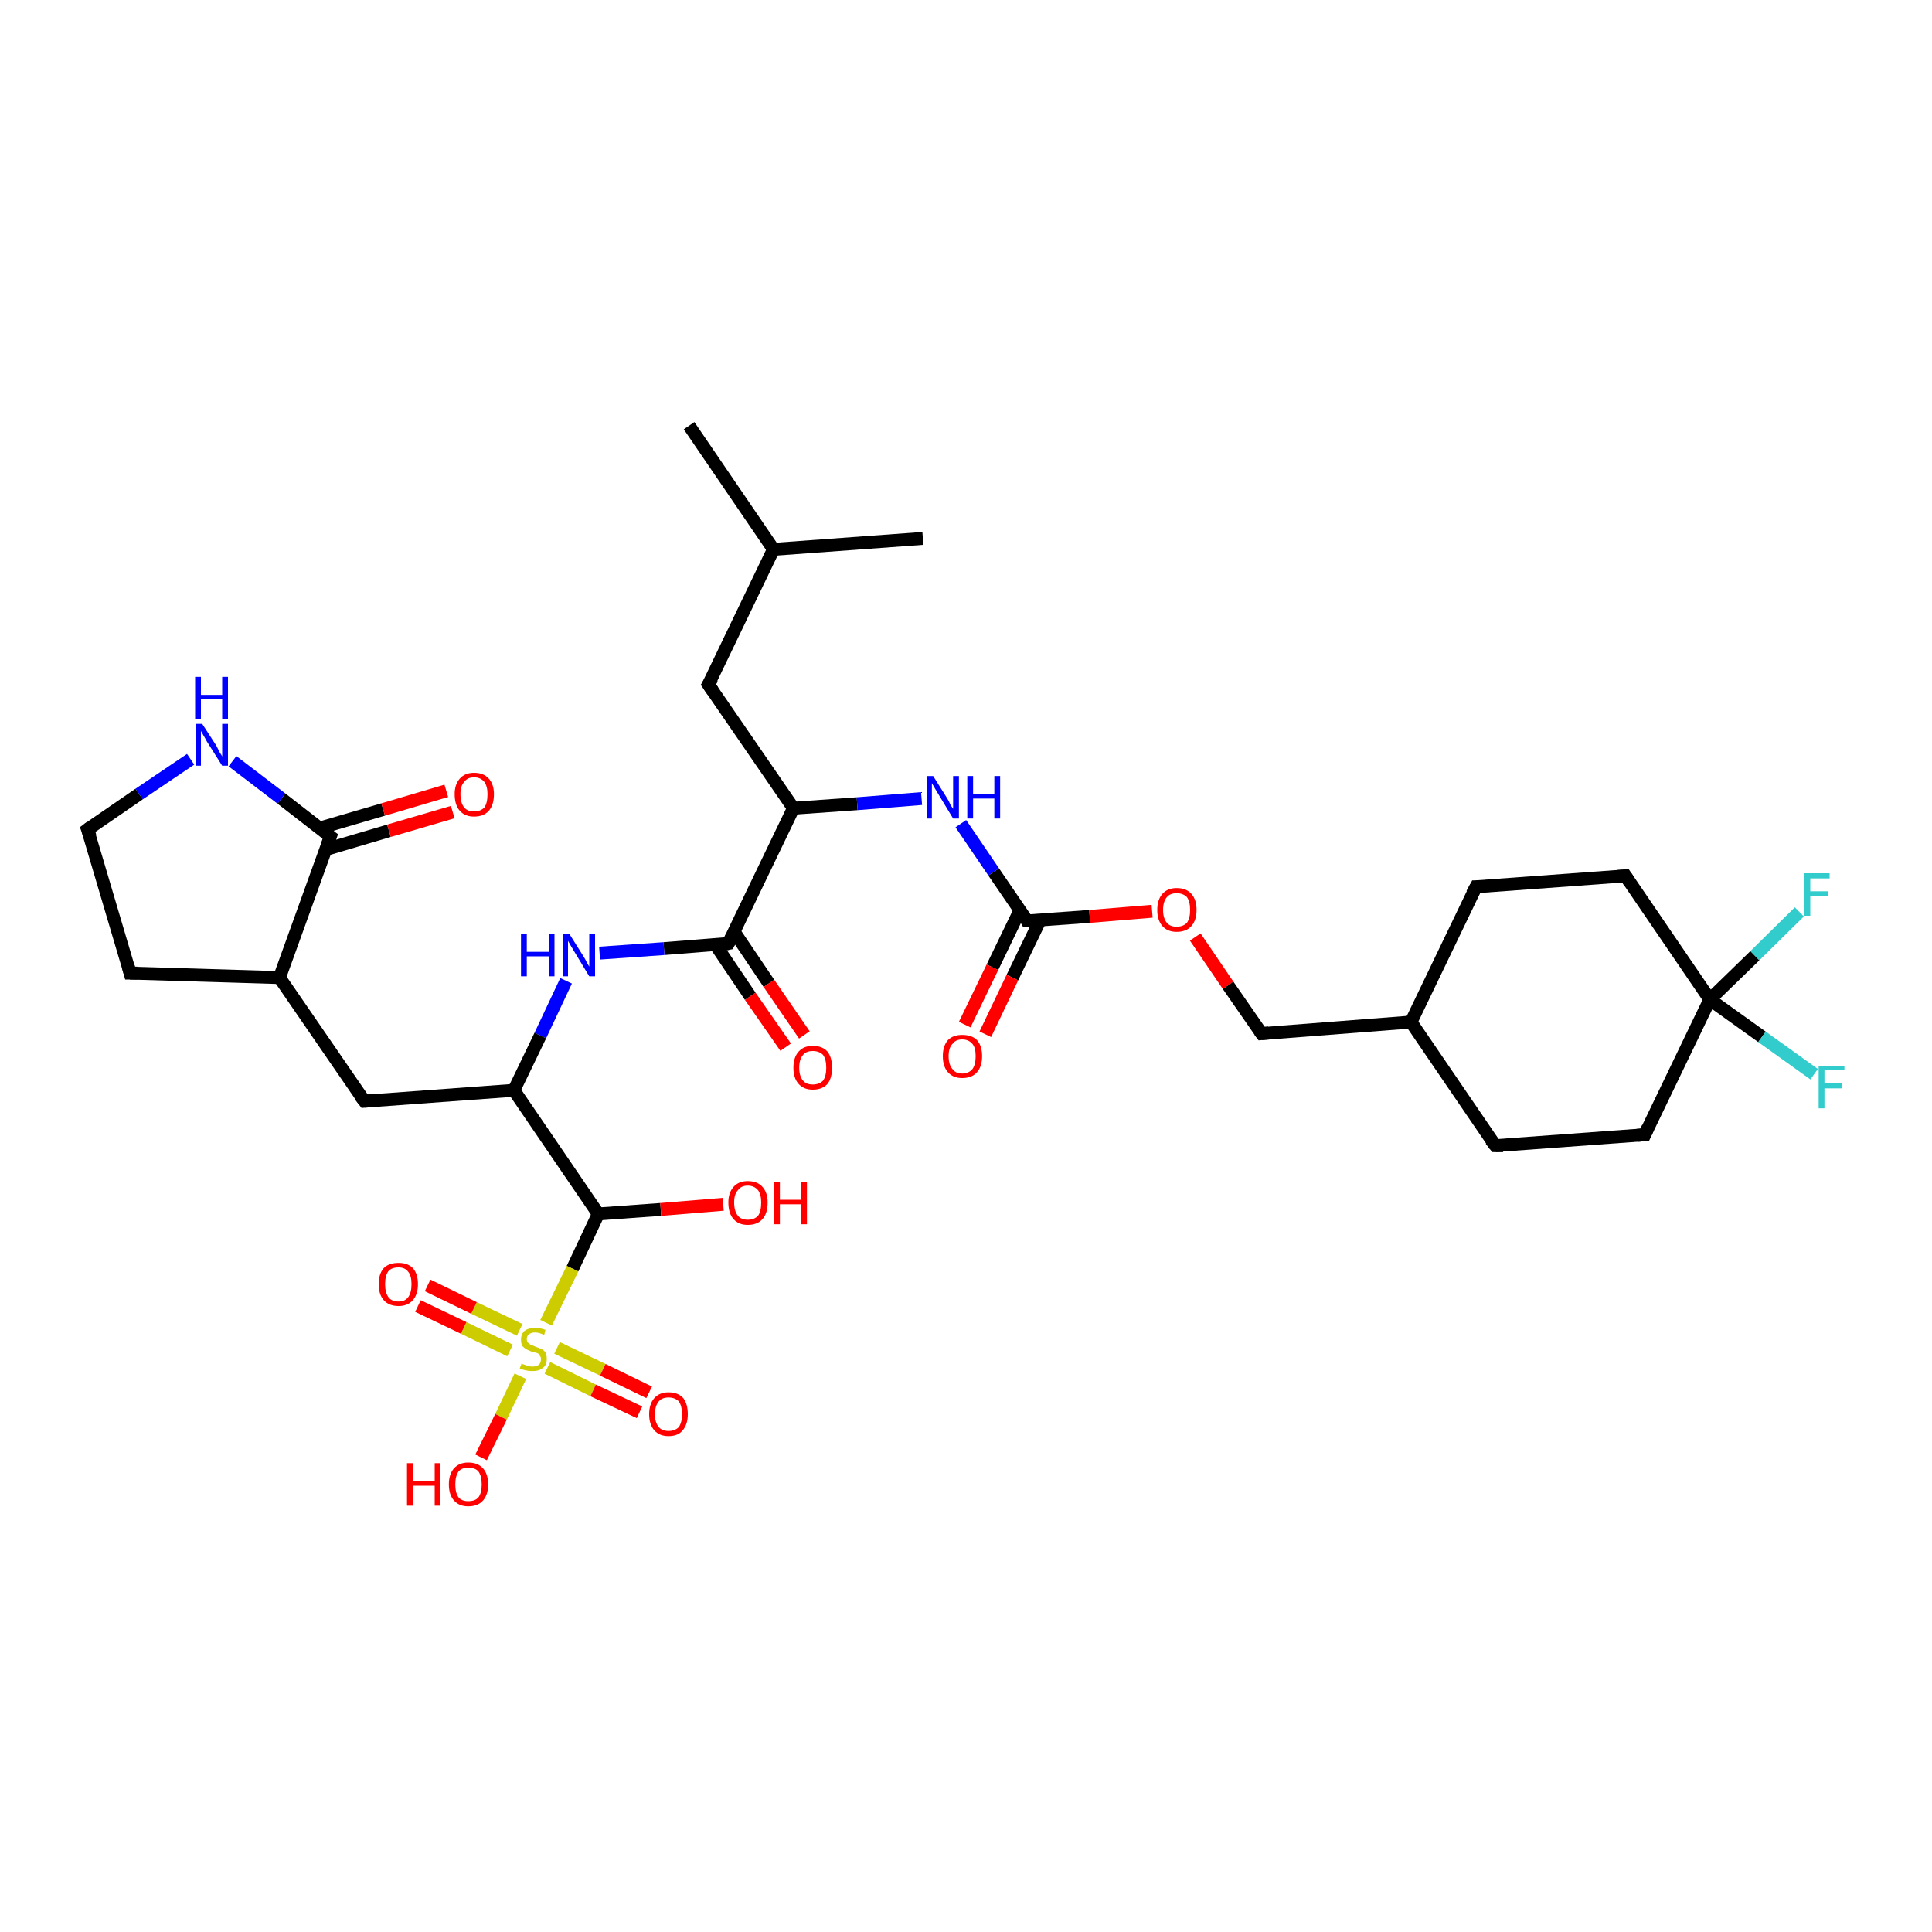 <?xml version='1.0' encoding='iso-8859-1'?>
<svg version='1.1' baseProfile='full'
              xmlns='http://www.w3.org/2000/svg'
                      xmlns:rdkit='http://www.rdkit.org/xml'
                      xmlns:xlink='http://www.w3.org/1999/xlink'
                  xml:space='preserve'
width='300px' height='300px' viewBox='0 0 300 300'>
<!-- END OF HEADER -->
<rect style='opacity:1.0;fill:#FFFFFF;stroke:none' width='300.0' height='300.0' x='0.0' y='0.0'> </rect>
<path class='bond-0 atom-0 atom-1' d='M 123.2,125.5 L 113.1,146.5' style='fill:none;fill-rule:evenodd;stroke:#000000;stroke-width:2.0px;stroke-linecap:butt;stroke-linejoin:miter;stroke-opacity:1' />
<path class='bond-1 atom-1 atom-2' d='M 113.1,146.5 L 103.1,147.3' style='fill:none;fill-rule:evenodd;stroke:#000000;stroke-width:2.0px;stroke-linecap:butt;stroke-linejoin:miter;stroke-opacity:1' />
<path class='bond-1 atom-1 atom-2' d='M 103.1,147.3 L 93.1,148.0' style='fill:none;fill-rule:evenodd;stroke:#0000FF;stroke-width:2.0px;stroke-linecap:butt;stroke-linejoin:miter;stroke-opacity:1' />
<path class='bond-2 atom-2 atom-3' d='M 87.9,152.3 L 83.9,160.8' style='fill:none;fill-rule:evenodd;stroke:#0000FF;stroke-width:2.0px;stroke-linecap:butt;stroke-linejoin:miter;stroke-opacity:1' />
<path class='bond-2 atom-2 atom-3' d='M 83.9,160.8 L 79.8,169.3' style='fill:none;fill-rule:evenodd;stroke:#000000;stroke-width:2.0px;stroke-linecap:butt;stroke-linejoin:miter;stroke-opacity:1' />
<path class='bond-3 atom-3 atom-4' d='M 79.8,169.3 L 56.6,171.0' style='fill:none;fill-rule:evenodd;stroke:#000000;stroke-width:2.0px;stroke-linecap:butt;stroke-linejoin:miter;stroke-opacity:1' />
<path class='bond-4 atom-4 atom-5' d='M 56.6,171.0 L 43.4,151.8' style='fill:none;fill-rule:evenodd;stroke:#000000;stroke-width:2.0px;stroke-linecap:butt;stroke-linejoin:miter;stroke-opacity:1' />
<path class='bond-5 atom-5 atom-6' d='M 43.4,151.8 L 51.3,129.9' style='fill:none;fill-rule:evenodd;stroke:#000000;stroke-width:2.0px;stroke-linecap:butt;stroke-linejoin:miter;stroke-opacity:1' />
<path class='bond-6 atom-6 atom-7' d='M 50.6,131.9 L 60.4,129.0' style='fill:none;fill-rule:evenodd;stroke:#000000;stroke-width:2.0px;stroke-linecap:butt;stroke-linejoin:miter;stroke-opacity:1' />
<path class='bond-6 atom-6 atom-7' d='M 60.4,129.0 L 70.3,126.1' style='fill:none;fill-rule:evenodd;stroke:#FF0000;stroke-width:2.0px;stroke-linecap:butt;stroke-linejoin:miter;stroke-opacity:1' />
<path class='bond-6 atom-6 atom-7' d='M 49.6,128.6 L 59.5,125.7' style='fill:none;fill-rule:evenodd;stroke:#000000;stroke-width:2.0px;stroke-linecap:butt;stroke-linejoin:miter;stroke-opacity:1' />
<path class='bond-6 atom-6 atom-7' d='M 59.5,125.7 L 69.3,122.8' style='fill:none;fill-rule:evenodd;stroke:#FF0000;stroke-width:2.0px;stroke-linecap:butt;stroke-linejoin:miter;stroke-opacity:1' />
<path class='bond-7 atom-6 atom-8' d='M 51.3,129.9 L 43.7,124.0' style='fill:none;fill-rule:evenodd;stroke:#000000;stroke-width:2.0px;stroke-linecap:butt;stroke-linejoin:miter;stroke-opacity:1' />
<path class='bond-7 atom-6 atom-8' d='M 43.7,124.0 L 36.1,118.2' style='fill:none;fill-rule:evenodd;stroke:#0000FF;stroke-width:2.0px;stroke-linecap:butt;stroke-linejoin:miter;stroke-opacity:1' />
<path class='bond-8 atom-8 atom-9' d='M 29.6,117.9 L 21.6,123.3' style='fill:none;fill-rule:evenodd;stroke:#0000FF;stroke-width:2.0px;stroke-linecap:butt;stroke-linejoin:miter;stroke-opacity:1' />
<path class='bond-8 atom-8 atom-9' d='M 21.6,123.3 L 13.6,128.8' style='fill:none;fill-rule:evenodd;stroke:#000000;stroke-width:2.0px;stroke-linecap:butt;stroke-linejoin:miter;stroke-opacity:1' />
<path class='bond-9 atom-9 atom-10' d='M 13.6,128.8 L 20.2,151.1' style='fill:none;fill-rule:evenodd;stroke:#000000;stroke-width:2.0px;stroke-linecap:butt;stroke-linejoin:miter;stroke-opacity:1' />
<path class='bond-10 atom-3 atom-11' d='M 79.8,169.3 L 92.9,188.5' style='fill:none;fill-rule:evenodd;stroke:#000000;stroke-width:2.0px;stroke-linecap:butt;stroke-linejoin:miter;stroke-opacity:1' />
<path class='bond-11 atom-11 atom-12' d='M 92.9,188.5 L 88.9,197.0' style='fill:none;fill-rule:evenodd;stroke:#000000;stroke-width:2.0px;stroke-linecap:butt;stroke-linejoin:miter;stroke-opacity:1' />
<path class='bond-11 atom-11 atom-12' d='M 88.9,197.0 L 84.8,205.4' style='fill:none;fill-rule:evenodd;stroke:#CCCC00;stroke-width:2.0px;stroke-linecap:butt;stroke-linejoin:miter;stroke-opacity:1' />
<path class='bond-12 atom-12 atom-13' d='M 80.8,213.7 L 77.8,220.0' style='fill:none;fill-rule:evenodd;stroke:#CCCC00;stroke-width:2.0px;stroke-linecap:butt;stroke-linejoin:miter;stroke-opacity:1' />
<path class='bond-12 atom-12 atom-13' d='M 77.8,220.0 L 74.7,226.3' style='fill:none;fill-rule:evenodd;stroke:#FF0000;stroke-width:2.0px;stroke-linecap:butt;stroke-linejoin:miter;stroke-opacity:1' />
<path class='bond-13 atom-12 atom-14' d='M 85.0,212.4 L 92.1,215.9' style='fill:none;fill-rule:evenodd;stroke:#CCCC00;stroke-width:2.0px;stroke-linecap:butt;stroke-linejoin:miter;stroke-opacity:1' />
<path class='bond-13 atom-12 atom-14' d='M 92.1,215.9 L 99.3,219.3' style='fill:none;fill-rule:evenodd;stroke:#FF0000;stroke-width:2.0px;stroke-linecap:butt;stroke-linejoin:miter;stroke-opacity:1' />
<path class='bond-13 atom-12 atom-14' d='M 86.5,209.3 L 93.6,212.7' style='fill:none;fill-rule:evenodd;stroke:#CCCC00;stroke-width:2.0px;stroke-linecap:butt;stroke-linejoin:miter;stroke-opacity:1' />
<path class='bond-13 atom-12 atom-14' d='M 93.6,212.7 L 100.8,216.2' style='fill:none;fill-rule:evenodd;stroke:#FF0000;stroke-width:2.0px;stroke-linecap:butt;stroke-linejoin:miter;stroke-opacity:1' />
<path class='bond-14 atom-12 atom-15' d='M 80.7,206.5 L 73.6,203.1' style='fill:none;fill-rule:evenodd;stroke:#CCCC00;stroke-width:2.0px;stroke-linecap:butt;stroke-linejoin:miter;stroke-opacity:1' />
<path class='bond-14 atom-12 atom-15' d='M 73.6,203.1 L 66.4,199.6' style='fill:none;fill-rule:evenodd;stroke:#FF0000;stroke-width:2.0px;stroke-linecap:butt;stroke-linejoin:miter;stroke-opacity:1' />
<path class='bond-14 atom-12 atom-15' d='M 79.2,209.7 L 72.0,206.2' style='fill:none;fill-rule:evenodd;stroke:#CCCC00;stroke-width:2.0px;stroke-linecap:butt;stroke-linejoin:miter;stroke-opacity:1' />
<path class='bond-14 atom-12 atom-15' d='M 72.0,206.2 L 64.9,202.8' style='fill:none;fill-rule:evenodd;stroke:#FF0000;stroke-width:2.0px;stroke-linecap:butt;stroke-linejoin:miter;stroke-opacity:1' />
<path class='bond-15 atom-11 atom-16' d='M 92.9,188.5 L 102.6,187.8' style='fill:none;fill-rule:evenodd;stroke:#000000;stroke-width:2.0px;stroke-linecap:butt;stroke-linejoin:miter;stroke-opacity:1' />
<path class='bond-15 atom-11 atom-16' d='M 102.6,187.8 L 112.3,187.0' style='fill:none;fill-rule:evenodd;stroke:#FF0000;stroke-width:2.0px;stroke-linecap:butt;stroke-linejoin:miter;stroke-opacity:1' />
<path class='bond-16 atom-1 atom-17' d='M 111.1,146.7 L 116.5,154.7' style='fill:none;fill-rule:evenodd;stroke:#000000;stroke-width:2.0px;stroke-linecap:butt;stroke-linejoin:miter;stroke-opacity:1' />
<path class='bond-16 atom-1 atom-17' d='M 116.5,154.7 L 122.0,162.6' style='fill:none;fill-rule:evenodd;stroke:#FF0000;stroke-width:2.0px;stroke-linecap:butt;stroke-linejoin:miter;stroke-opacity:1' />
<path class='bond-16 atom-1 atom-17' d='M 114.0,144.7 L 119.4,152.7' style='fill:none;fill-rule:evenodd;stroke:#000000;stroke-width:2.0px;stroke-linecap:butt;stroke-linejoin:miter;stroke-opacity:1' />
<path class='bond-16 atom-1 atom-17' d='M 119.4,152.7 L 124.9,160.7' style='fill:none;fill-rule:evenodd;stroke:#FF0000;stroke-width:2.0px;stroke-linecap:butt;stroke-linejoin:miter;stroke-opacity:1' />
<path class='bond-17 atom-0 atom-18' d='M 123.2,125.5 L 110.0,106.3' style='fill:none;fill-rule:evenodd;stroke:#000000;stroke-width:2.0px;stroke-linecap:butt;stroke-linejoin:miter;stroke-opacity:1' />
<path class='bond-18 atom-18 atom-19' d='M 110.0,106.3 L 120.1,85.3' style='fill:none;fill-rule:evenodd;stroke:#000000;stroke-width:2.0px;stroke-linecap:butt;stroke-linejoin:miter;stroke-opacity:1' />
<path class='bond-19 atom-19 atom-20' d='M 120.1,85.3 L 107.0,66.1' style='fill:none;fill-rule:evenodd;stroke:#000000;stroke-width:2.0px;stroke-linecap:butt;stroke-linejoin:miter;stroke-opacity:1' />
<path class='bond-20 atom-19 atom-21' d='M 120.1,85.3 L 143.3,83.6' style='fill:none;fill-rule:evenodd;stroke:#000000;stroke-width:2.0px;stroke-linecap:butt;stroke-linejoin:miter;stroke-opacity:1' />
<path class='bond-21 atom-0 atom-22' d='M 123.2,125.5 L 133.1,124.8' style='fill:none;fill-rule:evenodd;stroke:#000000;stroke-width:2.0px;stroke-linecap:butt;stroke-linejoin:miter;stroke-opacity:1' />
<path class='bond-21 atom-0 atom-22' d='M 133.1,124.8 L 143.1,124.0' style='fill:none;fill-rule:evenodd;stroke:#0000FF;stroke-width:2.0px;stroke-linecap:butt;stroke-linejoin:miter;stroke-opacity:1' />
<path class='bond-22 atom-22 atom-23' d='M 149.2,127.9 L 154.3,135.4' style='fill:none;fill-rule:evenodd;stroke:#0000FF;stroke-width:2.0px;stroke-linecap:butt;stroke-linejoin:miter;stroke-opacity:1' />
<path class='bond-22 atom-22 atom-23' d='M 154.3,135.4 L 159.5,143.0' style='fill:none;fill-rule:evenodd;stroke:#000000;stroke-width:2.0px;stroke-linecap:butt;stroke-linejoin:miter;stroke-opacity:1' />
<path class='bond-23 atom-23 atom-24' d='M 158.4,141.3 L 154.1,150.2' style='fill:none;fill-rule:evenodd;stroke:#000000;stroke-width:2.0px;stroke-linecap:butt;stroke-linejoin:miter;stroke-opacity:1' />
<path class='bond-23 atom-23 atom-24' d='M 154.1,150.2 L 149.8,159.1' style='fill:none;fill-rule:evenodd;stroke:#FF0000;stroke-width:2.0px;stroke-linecap:butt;stroke-linejoin:miter;stroke-opacity:1' />
<path class='bond-23 atom-23 atom-24' d='M 161.5,142.9 L 157.2,151.8' style='fill:none;fill-rule:evenodd;stroke:#000000;stroke-width:2.0px;stroke-linecap:butt;stroke-linejoin:miter;stroke-opacity:1' />
<path class='bond-23 atom-23 atom-24' d='M 157.2,151.8 L 153.0,160.6' style='fill:none;fill-rule:evenodd;stroke:#FF0000;stroke-width:2.0px;stroke-linecap:butt;stroke-linejoin:miter;stroke-opacity:1' />
<path class='bond-24 atom-23 atom-25' d='M 159.5,143.0 L 169.2,142.3' style='fill:none;fill-rule:evenodd;stroke:#000000;stroke-width:2.0px;stroke-linecap:butt;stroke-linejoin:miter;stroke-opacity:1' />
<path class='bond-24 atom-23 atom-25' d='M 169.2,142.3 L 178.9,141.5' style='fill:none;fill-rule:evenodd;stroke:#FF0000;stroke-width:2.0px;stroke-linecap:butt;stroke-linejoin:miter;stroke-opacity:1' />
<path class='bond-25 atom-25 atom-26' d='M 185.6,145.5 L 190.7,153.0' style='fill:none;fill-rule:evenodd;stroke:#FF0000;stroke-width:2.0px;stroke-linecap:butt;stroke-linejoin:miter;stroke-opacity:1' />
<path class='bond-25 atom-25 atom-26' d='M 190.7,153.0 L 195.9,160.5' style='fill:none;fill-rule:evenodd;stroke:#000000;stroke-width:2.0px;stroke-linecap:butt;stroke-linejoin:miter;stroke-opacity:1' />
<path class='bond-26 atom-26 atom-27' d='M 195.9,160.5 L 219.1,158.7' style='fill:none;fill-rule:evenodd;stroke:#000000;stroke-width:2.0px;stroke-linecap:butt;stroke-linejoin:miter;stroke-opacity:1' />
<path class='bond-27 atom-27 atom-28' d='M 219.1,158.7 L 232.2,177.9' style='fill:none;fill-rule:evenodd;stroke:#000000;stroke-width:2.0px;stroke-linecap:butt;stroke-linejoin:miter;stroke-opacity:1' />
<path class='bond-28 atom-28 atom-29' d='M 232.2,177.9 L 255.4,176.2' style='fill:none;fill-rule:evenodd;stroke:#000000;stroke-width:2.0px;stroke-linecap:butt;stroke-linejoin:miter;stroke-opacity:1' />
<path class='bond-29 atom-29 atom-30' d='M 255.4,176.2 L 265.5,155.2' style='fill:none;fill-rule:evenodd;stroke:#000000;stroke-width:2.0px;stroke-linecap:butt;stroke-linejoin:miter;stroke-opacity:1' />
<path class='bond-30 atom-30 atom-31' d='M 265.5,155.2 L 252.4,136.0' style='fill:none;fill-rule:evenodd;stroke:#000000;stroke-width:2.0px;stroke-linecap:butt;stroke-linejoin:miter;stroke-opacity:1' />
<path class='bond-31 atom-31 atom-32' d='M 252.4,136.0 L 229.2,137.7' style='fill:none;fill-rule:evenodd;stroke:#000000;stroke-width:2.0px;stroke-linecap:butt;stroke-linejoin:miter;stroke-opacity:1' />
<path class='bond-32 atom-30 atom-33' d='M 265.5,155.2 L 272.5,148.4' style='fill:none;fill-rule:evenodd;stroke:#000000;stroke-width:2.0px;stroke-linecap:butt;stroke-linejoin:miter;stroke-opacity:1' />
<path class='bond-32 atom-30 atom-33' d='M 272.5,148.4 L 279.4,141.6' style='fill:none;fill-rule:evenodd;stroke:#33CCCC;stroke-width:2.0px;stroke-linecap:butt;stroke-linejoin:miter;stroke-opacity:1' />
<path class='bond-33 atom-30 atom-34' d='M 265.5,155.2 L 273.6,161.0' style='fill:none;fill-rule:evenodd;stroke:#000000;stroke-width:2.0px;stroke-linecap:butt;stroke-linejoin:miter;stroke-opacity:1' />
<path class='bond-33 atom-30 atom-34' d='M 273.6,161.0 L 281.7,166.8' style='fill:none;fill-rule:evenodd;stroke:#33CCCC;stroke-width:2.0px;stroke-linecap:butt;stroke-linejoin:miter;stroke-opacity:1' />
<path class='bond-34 atom-10 atom-5' d='M 20.2,151.1 L 43.4,151.8' style='fill:none;fill-rule:evenodd;stroke:#000000;stroke-width:2.0px;stroke-linecap:butt;stroke-linejoin:miter;stroke-opacity:1' />
<path class='bond-35 atom-32 atom-27' d='M 229.2,137.7 L 219.1,158.7' style='fill:none;fill-rule:evenodd;stroke:#000000;stroke-width:2.0px;stroke-linecap:butt;stroke-linejoin:miter;stroke-opacity:1' />
<path d='M 113.6,145.5 L 113.1,146.5 L 112.6,146.6' style='fill:none;stroke:#000000;stroke-width:2.0px;stroke-linecap:butt;stroke-linejoin:miter;stroke-opacity:1;' />
<path d='M 57.7,170.9 L 56.6,171.0 L 55.9,170.1' style='fill:none;stroke:#000000;stroke-width:2.0px;stroke-linecap:butt;stroke-linejoin:miter;stroke-opacity:1;' />
<path d='M 50.9,131.0 L 51.3,129.9 L 50.9,129.6' style='fill:none;stroke:#000000;stroke-width:2.0px;stroke-linecap:butt;stroke-linejoin:miter;stroke-opacity:1;' />
<path d='M 14.0,128.5 L 13.6,128.8 L 14.0,129.9' style='fill:none;stroke:#000000;stroke-width:2.0px;stroke-linecap:butt;stroke-linejoin:miter;stroke-opacity:1;' />
<path d='M 19.9,150.0 L 20.2,151.1 L 21.3,151.1' style='fill:none;stroke:#000000;stroke-width:2.0px;stroke-linecap:butt;stroke-linejoin:miter;stroke-opacity:1;' />
<path d='M 110.7,107.3 L 110.0,106.3 L 110.6,105.3' style='fill:none;stroke:#000000;stroke-width:2.0px;stroke-linecap:butt;stroke-linejoin:miter;stroke-opacity:1;' />
<path d='M 159.3,142.6 L 159.5,143.0 L 160.0,143.0' style='fill:none;stroke:#000000;stroke-width:2.0px;stroke-linecap:butt;stroke-linejoin:miter;stroke-opacity:1;' />
<path d='M 195.6,160.1 L 195.9,160.5 L 197.0,160.4' style='fill:none;stroke:#000000;stroke-width:2.0px;stroke-linecap:butt;stroke-linejoin:miter;stroke-opacity:1;' />
<path d='M 231.5,177.0 L 232.2,177.9 L 233.4,177.9' style='fill:none;stroke:#000000;stroke-width:2.0px;stroke-linecap:butt;stroke-linejoin:miter;stroke-opacity:1;' />
<path d='M 254.2,176.3 L 255.4,176.2 L 255.9,175.1' style='fill:none;stroke:#000000;stroke-width:2.0px;stroke-linecap:butt;stroke-linejoin:miter;stroke-opacity:1;' />
<path d='M 253.0,136.9 L 252.4,136.0 L 251.2,136.1' style='fill:none;stroke:#000000;stroke-width:2.0px;stroke-linecap:butt;stroke-linejoin:miter;stroke-opacity:1;' />
<path d='M 230.3,137.7 L 229.2,137.7 L 228.6,138.8' style='fill:none;stroke:#000000;stroke-width:2.0px;stroke-linecap:butt;stroke-linejoin:miter;stroke-opacity:1;' />
<path class='atom-2' d='M 80.9 145.0
L 81.8 145.0
L 81.8 147.8
L 85.2 147.8
L 85.2 145.0
L 86.1 145.0
L 86.1 151.6
L 85.2 151.6
L 85.2 148.5
L 81.8 148.5
L 81.8 151.6
L 80.9 151.6
L 80.9 145.0
' fill='#0000FF'/>
<path class='atom-2' d='M 88.4 145.0
L 90.6 148.5
Q 90.8 148.8, 91.1 149.4
Q 91.5 150.1, 91.5 150.1
L 91.5 145.0
L 92.4 145.0
L 92.4 151.6
L 91.5 151.6
L 89.2 147.8
Q 88.9 147.3, 88.6 146.8
Q 88.3 146.3, 88.2 146.1
L 88.2 151.6
L 87.4 151.6
L 87.4 145.0
L 88.4 145.0
' fill='#0000FF'/>
<path class='atom-7' d='M 70.6 123.3
Q 70.6 121.8, 71.4 120.9
Q 72.2 120.0, 73.6 120.0
Q 75.1 120.0, 75.9 120.9
Q 76.7 121.8, 76.7 123.3
Q 76.7 125.0, 75.9 125.9
Q 75.1 126.8, 73.6 126.8
Q 72.2 126.8, 71.4 125.9
Q 70.6 125.0, 70.6 123.3
M 73.6 126.0
Q 74.6 126.0, 75.2 125.4
Q 75.7 124.7, 75.7 123.3
Q 75.7 122.1, 75.2 121.4
Q 74.6 120.7, 73.6 120.7
Q 72.6 120.7, 72.1 121.4
Q 71.5 122.0, 71.5 123.3
Q 71.5 124.7, 72.1 125.4
Q 72.6 126.0, 73.6 126.0
' fill='#FF0000'/>
<path class='atom-8' d='M 31.4 112.4
L 33.6 115.8
Q 33.8 116.2, 34.1 116.8
Q 34.5 117.4, 34.5 117.5
L 34.5 112.4
L 35.4 112.4
L 35.4 118.9
L 34.5 118.9
L 32.1 115.1
Q 31.9 114.7, 31.6 114.2
Q 31.3 113.7, 31.2 113.5
L 31.2 118.9
L 30.4 118.9
L 30.4 112.4
L 31.4 112.4
' fill='#0000FF'/>
<path class='atom-8' d='M 30.3 105.1
L 31.2 105.1
L 31.2 107.9
L 34.5 107.9
L 34.5 105.1
L 35.4 105.1
L 35.4 111.7
L 34.5 111.7
L 34.5 108.6
L 31.2 108.6
L 31.2 111.7
L 30.3 111.7
L 30.3 105.1
' fill='#0000FF'/>
<path class='atom-12' d='M 81.0 211.7
Q 81.0 211.8, 81.4 211.9
Q 81.7 212.0, 82.0 212.1
Q 82.3 212.2, 82.7 212.2
Q 83.3 212.2, 83.7 211.9
Q 84.0 211.6, 84.0 211.0
Q 84.0 210.7, 83.8 210.5
Q 83.7 210.2, 83.4 210.1
Q 83.1 210.0, 82.6 209.9
Q 82.1 209.7, 81.7 209.5
Q 81.4 209.3, 81.1 209.0
Q 80.9 208.6, 80.9 208.0
Q 80.9 207.2, 81.4 206.7
Q 82.0 206.2, 83.1 206.2
Q 83.9 206.2, 84.7 206.5
L 84.5 207.3
Q 83.7 206.9, 83.1 206.9
Q 82.5 206.9, 82.1 207.2
Q 81.8 207.5, 81.8 207.9
Q 81.8 208.3, 82.0 208.5
Q 82.2 208.7, 82.4 208.8
Q 82.7 208.9, 83.1 209.1
Q 83.7 209.3, 84.1 209.5
Q 84.4 209.6, 84.7 210.0
Q 84.9 210.4, 84.9 211.0
Q 84.9 212.0, 84.3 212.4
Q 83.7 212.9, 82.7 212.9
Q 82.1 212.9, 81.7 212.8
Q 81.2 212.7, 80.7 212.5
L 81.0 211.7
' fill='#CCCC00'/>
<path class='atom-13' d='M 63.2 227.2
L 64.1 227.2
L 64.1 230.0
L 67.5 230.0
L 67.5 227.2
L 68.4 227.2
L 68.4 233.8
L 67.5 233.8
L 67.5 230.7
L 64.1 230.7
L 64.1 233.8
L 63.2 233.8
L 63.2 227.2
' fill='#FF0000'/>
<path class='atom-13' d='M 69.7 230.5
Q 69.7 228.9, 70.5 228.0
Q 71.3 227.1, 72.7 227.1
Q 74.2 227.1, 75.0 228.0
Q 75.8 228.9, 75.8 230.5
Q 75.8 232.1, 75.0 233.0
Q 74.2 233.9, 72.7 233.9
Q 71.3 233.9, 70.5 233.0
Q 69.7 232.1, 69.7 230.5
M 72.7 233.1
Q 73.8 233.1, 74.3 232.5
Q 74.8 231.8, 74.8 230.5
Q 74.8 229.2, 74.3 228.5
Q 73.8 227.9, 72.7 227.9
Q 71.7 227.9, 71.2 228.5
Q 70.7 229.2, 70.7 230.5
Q 70.7 231.8, 71.2 232.5
Q 71.7 233.1, 72.7 233.1
' fill='#FF0000'/>
<path class='atom-14' d='M 100.8 219.6
Q 100.8 218.0, 101.6 217.1
Q 102.4 216.2, 103.8 216.2
Q 105.3 216.2, 106.1 217.1
Q 106.8 218.0, 106.8 219.6
Q 106.8 221.2, 106.0 222.1
Q 105.3 223.0, 103.8 223.0
Q 102.4 223.0, 101.6 222.1
Q 100.8 221.2, 100.8 219.6
M 103.8 222.2
Q 104.8 222.2, 105.4 221.6
Q 105.9 220.9, 105.9 219.6
Q 105.9 218.3, 105.4 217.6
Q 104.8 217.0, 103.8 217.0
Q 102.8 217.0, 102.3 217.6
Q 101.7 218.3, 101.7 219.6
Q 101.7 220.9, 102.3 221.6
Q 102.8 222.2, 103.8 222.2
' fill='#FF0000'/>
<path class='atom-15' d='M 58.8 199.4
Q 58.8 197.8, 59.6 196.9
Q 60.4 196.1, 61.9 196.1
Q 63.3 196.1, 64.1 196.9
Q 64.9 197.8, 64.9 199.4
Q 64.9 201.0, 64.1 201.9
Q 63.3 202.8, 61.9 202.8
Q 60.4 202.8, 59.6 201.9
Q 58.8 201.0, 58.8 199.4
M 61.9 202.1
Q 62.9 202.1, 63.4 201.4
Q 63.9 200.7, 63.9 199.4
Q 63.9 198.1, 63.4 197.5
Q 62.9 196.8, 61.9 196.8
Q 60.8 196.8, 60.3 197.4
Q 59.8 198.1, 59.8 199.4
Q 59.8 200.7, 60.3 201.4
Q 60.8 202.1, 61.9 202.1
' fill='#FF0000'/>
<path class='atom-16' d='M 113.1 186.7
Q 113.1 185.2, 113.9 184.3
Q 114.7 183.4, 116.1 183.4
Q 117.6 183.4, 118.4 184.3
Q 119.2 185.2, 119.2 186.7
Q 119.2 188.4, 118.4 189.3
Q 117.6 190.2, 116.1 190.2
Q 114.7 190.2, 113.9 189.3
Q 113.1 188.4, 113.1 186.7
M 116.1 189.4
Q 117.1 189.4, 117.7 188.8
Q 118.2 188.1, 118.2 186.7
Q 118.2 185.5, 117.7 184.8
Q 117.1 184.1, 116.1 184.1
Q 115.1 184.1, 114.6 184.8
Q 114.0 185.4, 114.0 186.7
Q 114.0 188.1, 114.6 188.8
Q 115.1 189.4, 116.1 189.4
' fill='#FF0000'/>
<path class='atom-16' d='M 120.2 183.5
L 121.1 183.5
L 121.1 186.3
L 124.4 186.3
L 124.4 183.5
L 125.3 183.5
L 125.3 190.1
L 124.4 190.1
L 124.4 187.0
L 121.1 187.0
L 121.1 190.1
L 120.2 190.1
L 120.2 183.5
' fill='#FF0000'/>
<path class='atom-17' d='M 123.2 165.8
Q 123.2 164.2, 124.0 163.3
Q 124.8 162.4, 126.2 162.4
Q 127.7 162.4, 128.5 163.3
Q 129.2 164.2, 129.2 165.8
Q 129.2 167.4, 128.5 168.3
Q 127.7 169.2, 126.2 169.2
Q 124.8 169.2, 124.0 168.3
Q 123.2 167.4, 123.2 165.8
M 126.2 168.4
Q 127.2 168.4, 127.8 167.8
Q 128.3 167.1, 128.3 165.8
Q 128.3 164.5, 127.8 163.8
Q 127.2 163.2, 126.2 163.2
Q 125.2 163.2, 124.7 163.8
Q 124.1 164.5, 124.1 165.8
Q 124.1 167.1, 124.7 167.8
Q 125.2 168.4, 126.2 168.4
' fill='#FF0000'/>
<path class='atom-22' d='M 144.9 120.5
L 147.1 124.0
Q 147.3 124.3, 147.6 125.0
Q 148.0 125.6, 148.0 125.6
L 148.0 120.5
L 148.9 120.5
L 148.9 127.1
L 148.0 127.1
L 145.7 123.3
Q 145.4 122.8, 145.1 122.3
Q 144.8 121.8, 144.7 121.6
L 144.7 127.1
L 143.9 127.1
L 143.9 120.5
L 144.9 120.5
' fill='#0000FF'/>
<path class='atom-22' d='M 150.2 120.5
L 151.1 120.5
L 151.1 123.3
L 154.4 123.3
L 154.4 120.5
L 155.3 120.5
L 155.3 127.1
L 154.4 127.1
L 154.4 124.0
L 151.1 124.0
L 151.1 127.1
L 150.2 127.1
L 150.2 120.5
' fill='#0000FF'/>
<path class='atom-24' d='M 146.4 164.0
Q 146.4 162.4, 147.2 161.5
Q 148.0 160.7, 149.4 160.7
Q 150.9 160.7, 151.7 161.5
Q 152.5 162.4, 152.5 164.0
Q 152.5 165.6, 151.7 166.5
Q 150.9 167.4, 149.4 167.4
Q 148.0 167.4, 147.2 166.5
Q 146.4 165.6, 146.4 164.0
M 149.4 166.7
Q 150.4 166.7, 151.0 166.0
Q 151.5 165.3, 151.5 164.0
Q 151.5 162.7, 151.0 162.1
Q 150.4 161.4, 149.4 161.4
Q 148.4 161.4, 147.9 162.1
Q 147.3 162.7, 147.3 164.0
Q 147.3 165.3, 147.9 166.0
Q 148.4 166.7, 149.4 166.7
' fill='#FF0000'/>
<path class='atom-25' d='M 179.7 141.3
Q 179.7 139.7, 180.5 138.8
Q 181.3 137.9, 182.7 137.9
Q 184.2 137.9, 185.0 138.8
Q 185.8 139.7, 185.8 141.3
Q 185.8 142.9, 185.0 143.8
Q 184.2 144.7, 182.7 144.7
Q 181.3 144.7, 180.5 143.8
Q 179.7 142.9, 179.7 141.3
M 182.7 143.9
Q 183.7 143.9, 184.3 143.3
Q 184.8 142.6, 184.8 141.3
Q 184.8 140.0, 184.3 139.3
Q 183.7 138.7, 182.7 138.7
Q 181.7 138.7, 181.2 139.3
Q 180.6 140.0, 180.6 141.3
Q 180.6 142.6, 181.2 143.3
Q 181.7 143.9, 182.7 143.9
' fill='#FF0000'/>
<path class='atom-33' d='M 280.2 135.6
L 284.1 135.6
L 284.1 136.4
L 281.1 136.4
L 281.1 138.4
L 283.8 138.4
L 283.8 139.2
L 281.1 139.2
L 281.1 142.2
L 280.2 142.2
L 280.2 135.6
' fill='#33CCCC'/>
<path class='atom-34' d='M 282.4 165.5
L 286.4 165.5
L 286.4 166.2
L 283.3 166.2
L 283.3 168.2
L 286.0 168.2
L 286.0 169.0
L 283.3 169.0
L 283.3 172.1
L 282.4 172.1
L 282.4 165.5
' fill='#33CCCC'/>
</svg>

